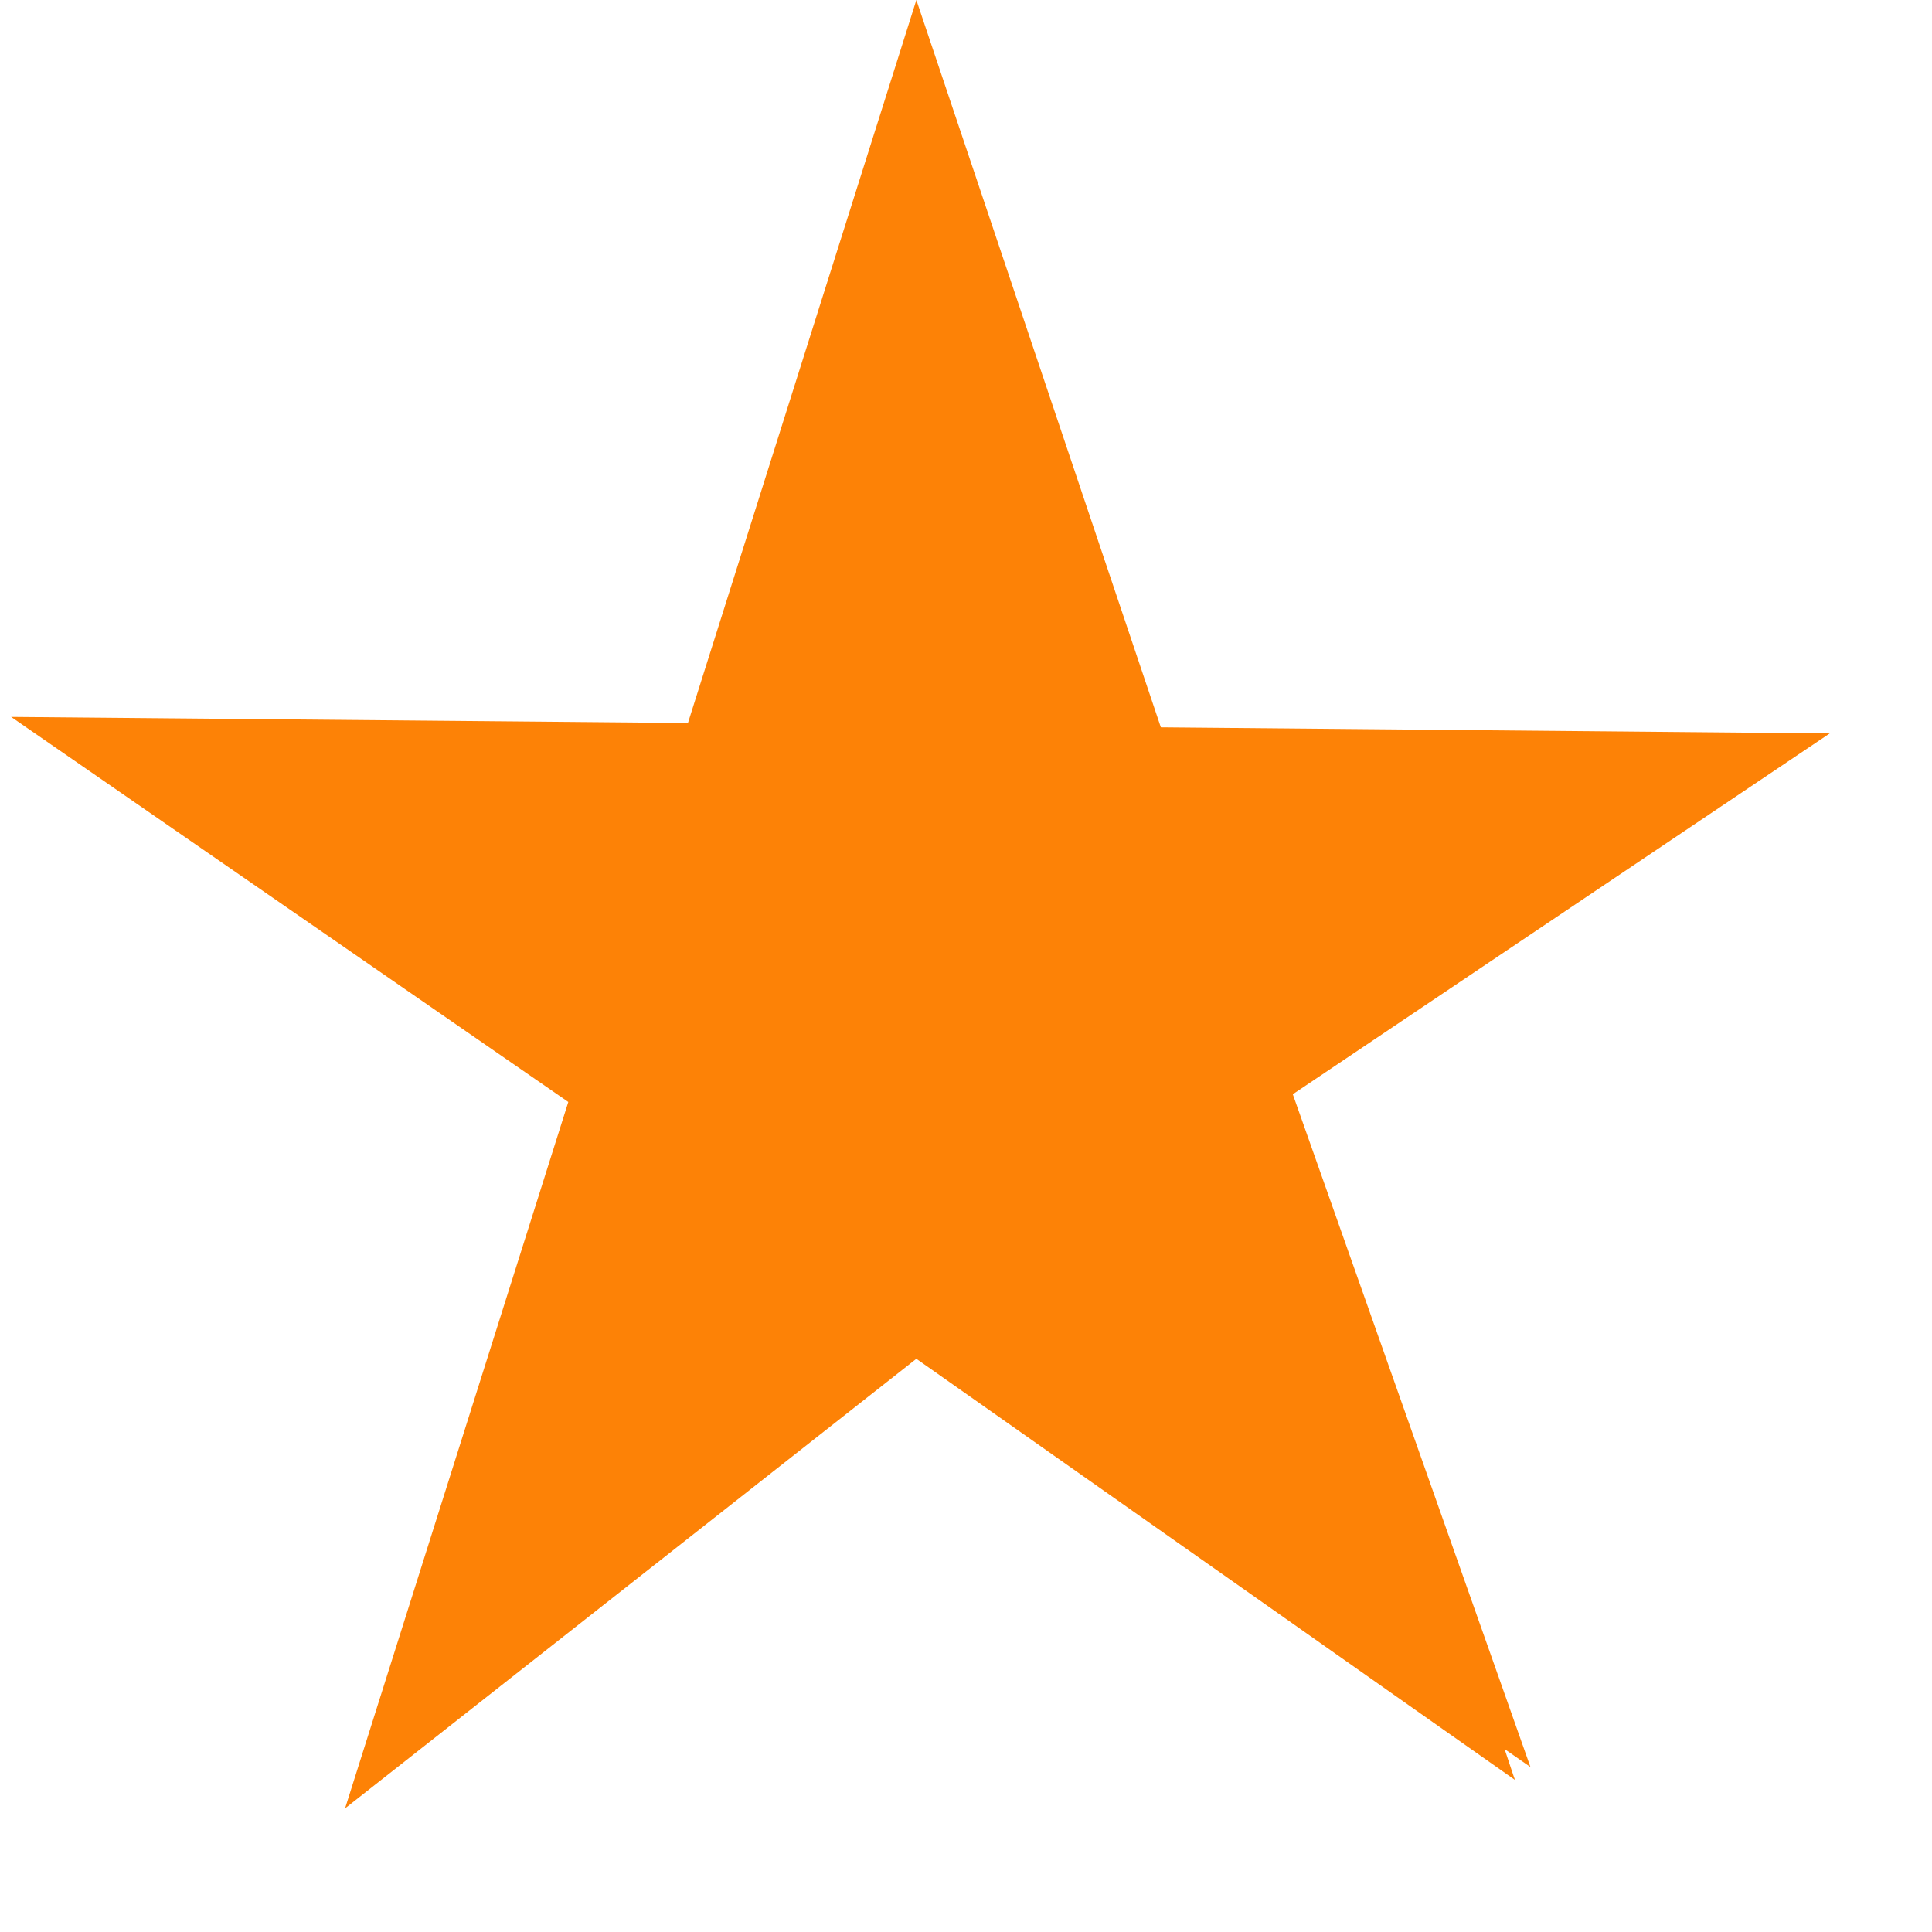 <?xml version="1.0" encoding="UTF-8"?>
<svg width="13px" height="13px" viewBox="0 0 13 13" version="1.1" xmlns="http://www.w3.org/2000/svg" xmlns:xlink="http://www.w3.org/1999/xlink">
    <!-- Generator: Sketch 52.1 (67048) - http://www.bohemiancoding.com/sketch -->
    <title>Star Icon</title>
    <desc>Created with Sketch.</desc>
    <g id="Screens" stroke="none" stroke-width="1" fill="none" fill-rule="evenodd">
        <g id="Reading-now" transform="translate(-92, -636)" fill="#FD8206">
            <g id="Review" transform="translate(20, 599)">
                <g id="Rating" transform="translate(17, 37)">
                    <path d="M58.824,7.415 L55.075,4.824 L59.629,4.865 L61.166,0 L62.811,4.894 L67.312,4.935 L63.699,7.363 L65.298,11.89 L65.124,11.769 L65.18,11.937 L65.194,11.977 L61.166,9.143 L57.322,12.168 L58.824,7.415 Z" id="Star-Icon"></path>
                </g>
            </g>
        </g>
    </g>
</svg>